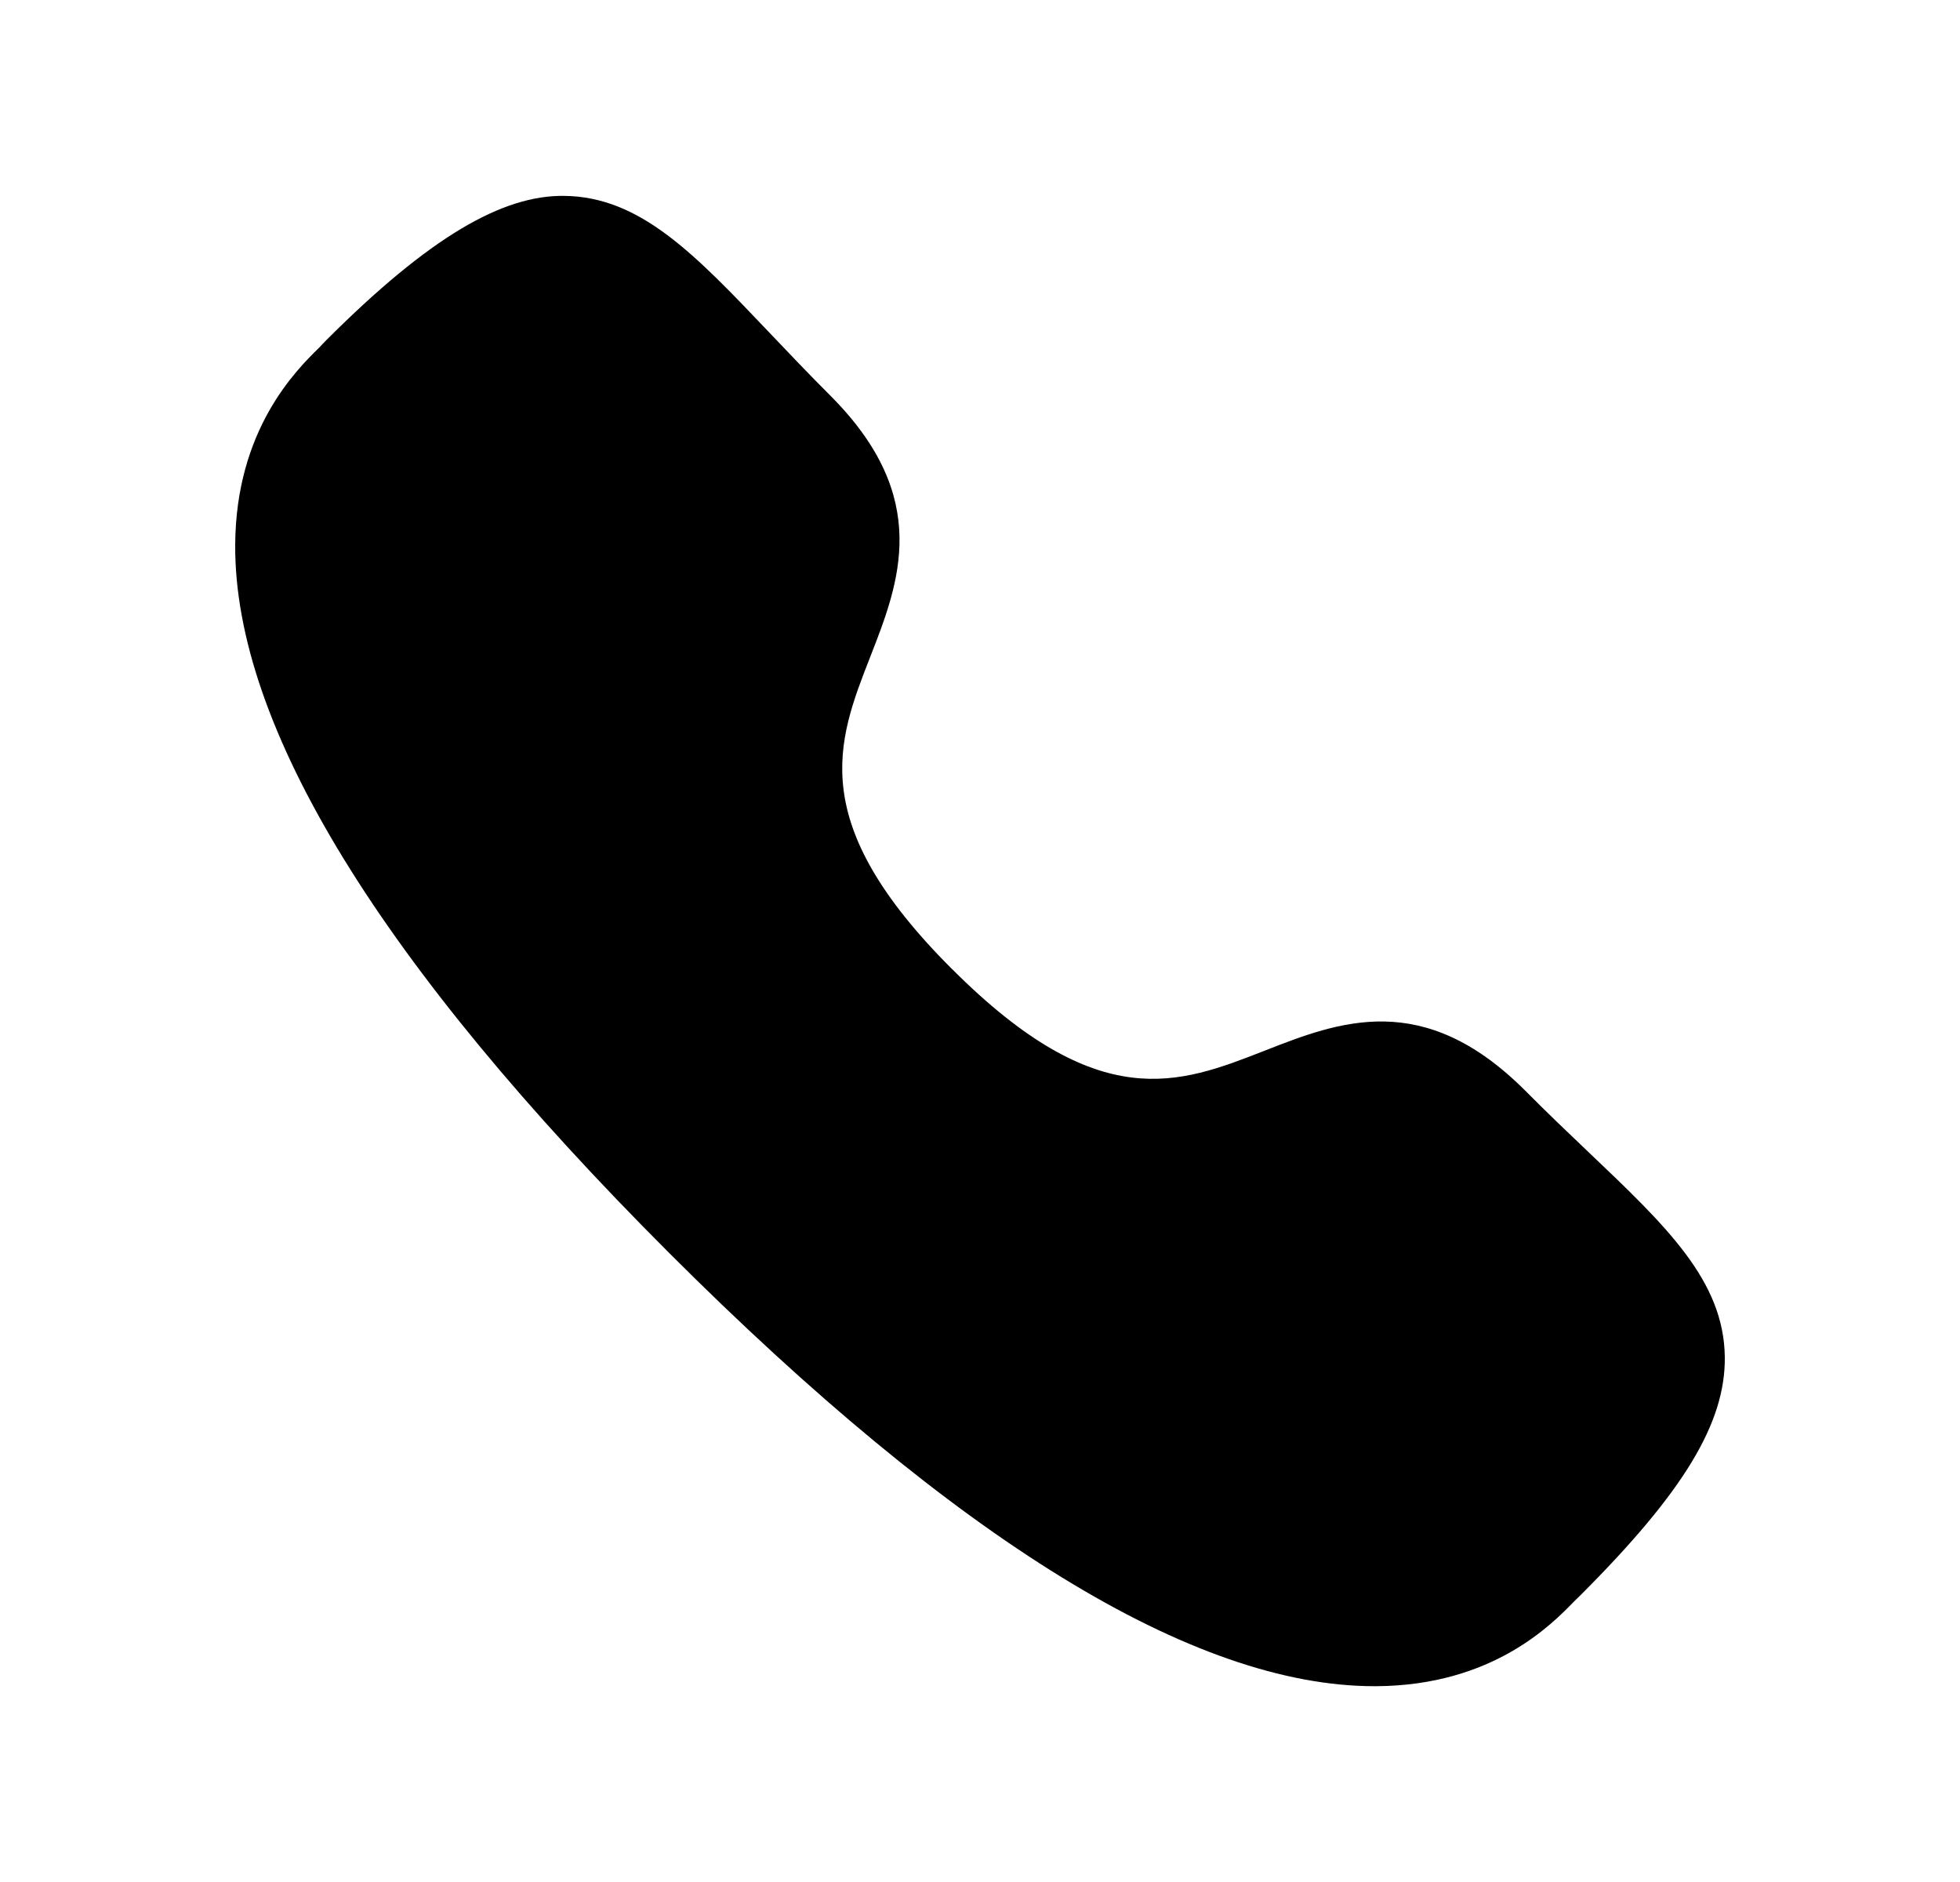 <svg width="25" height="24" viewBox="0 0 25 24" fill="none" xmlns="http://www.w3.org/2000/svg">
<path fill-rule="evenodd" clip-rule="evenodd" d="M22 17.303C21.987 16.332 21.259 15.64 20.251 14.682C20.004 14.447 19.735 14.191 19.453 13.907C18.153 12.607 17.076 13.028 16.125 13.401C15.039 13.825 14.014 14.229 12.144 12.358H12.143C10.273 10.491 10.674 9.465 11.099 8.379C11.471 7.428 11.893 6.35 10.594 5.048C10.309 4.763 10.052 4.492 9.815 4.243C8.859 3.238 8.168 2.51 7.199 2.498C6.409 2.486 5.479 3.021 4.163 4.337C4.15 4.351 4.082 4.419 4.07 4.434C3.78 4.719 3.007 5.477 3 6.951C2.989 9.258 4.85 12.293 8.532 15.975C12.201 19.644 15.228 21.504 17.531 21.503H17.562C19.037 21.492 19.791 20.717 20.075 20.425L20.167 20.335C21.479 19.022 22.01 18.144 22 17.303Z" fill="black"/>
</svg>